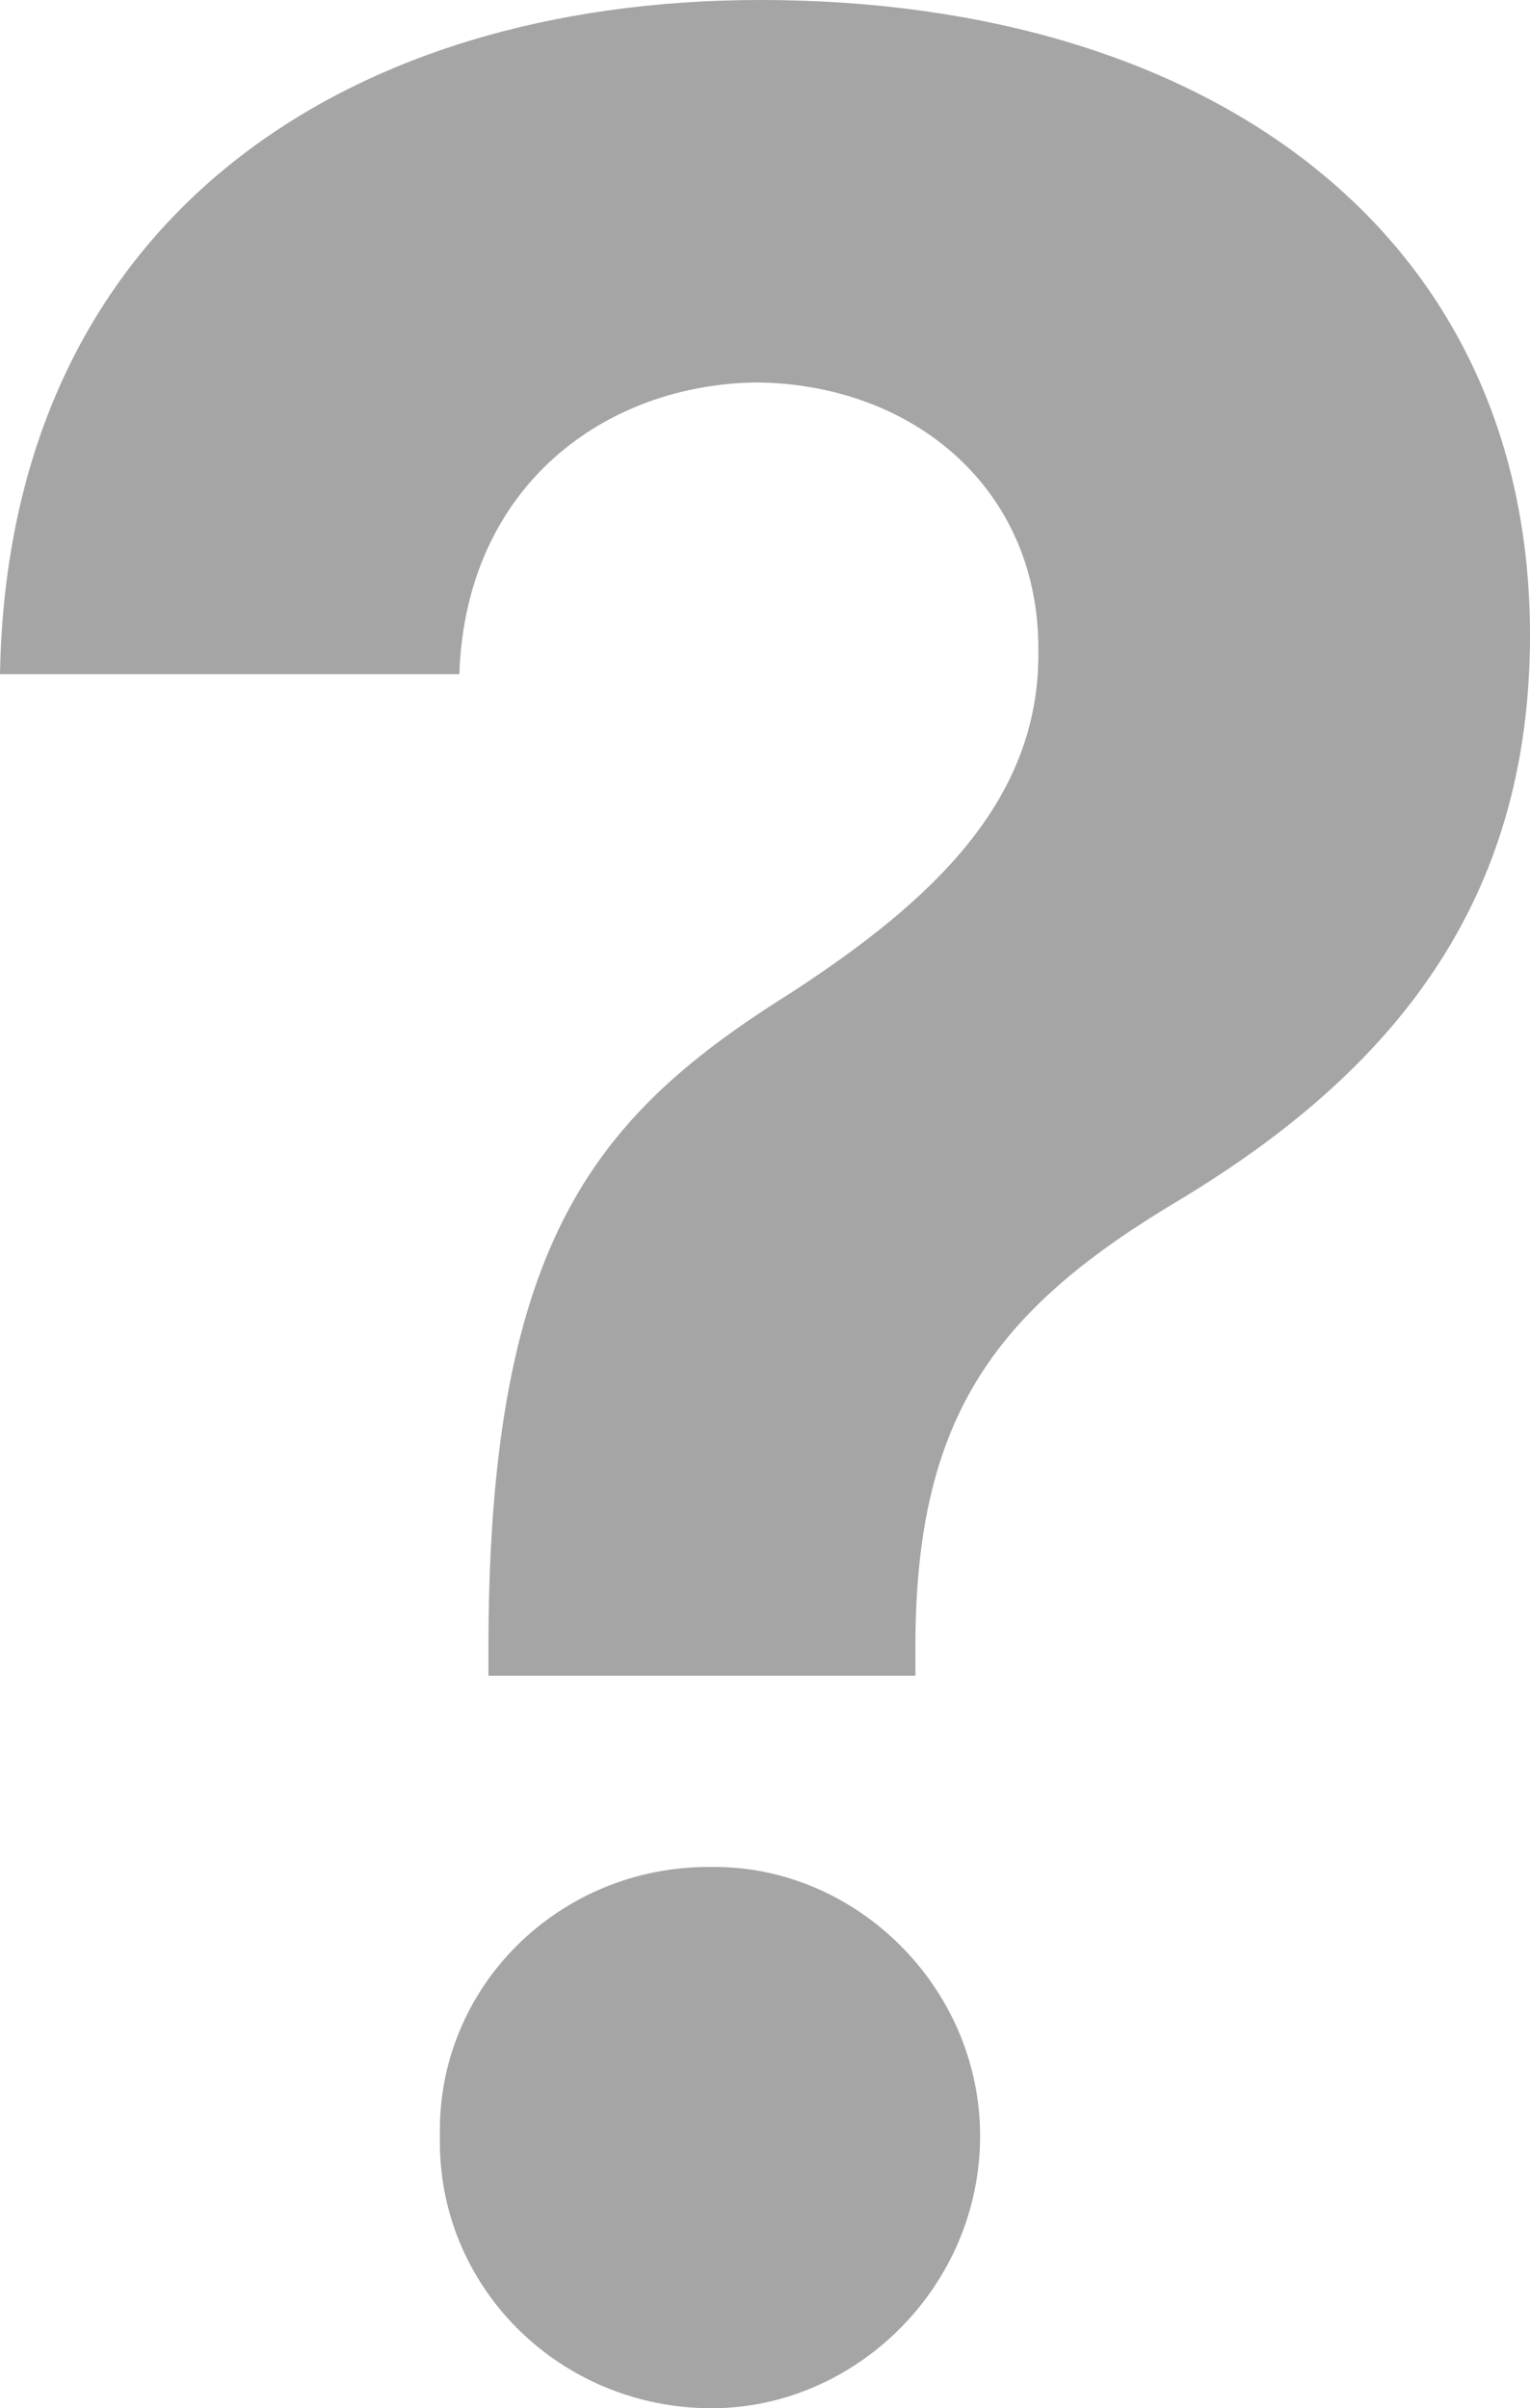 <svg width="61" height="96" viewBox="0 0 61 96" fill="none" xmlns="http://www.w3.org/2000/svg">
<path d="M19.474 65.378V66.799H36.497V65.378C36.561 56.334 39.785 52.135 47.072 47.806C55.519 42.703 61 35.984 61 25.324C61 9.367 48.297 0 30.307 0C13.799 0 0.322 8.721 0 26.875H18.313C18.571 19.316 24.181 15.311 30.178 15.246C36.432 15.311 41.462 19.51 41.398 25.97C41.462 31.914 37.142 35.919 31.596 39.537C23.858 44.382 19.538 49.292 19.474 65.378ZM17.539 85.147C17.41 91.155 22.311 96 28.372 96C34.111 96 39.076 91.155 39.076 85.147C39.076 79.203 34.111 74.358 28.372 74.423C22.311 74.358 17.41 79.203 17.539 85.147Z" fill="#A5A5A5"/>
</svg>
